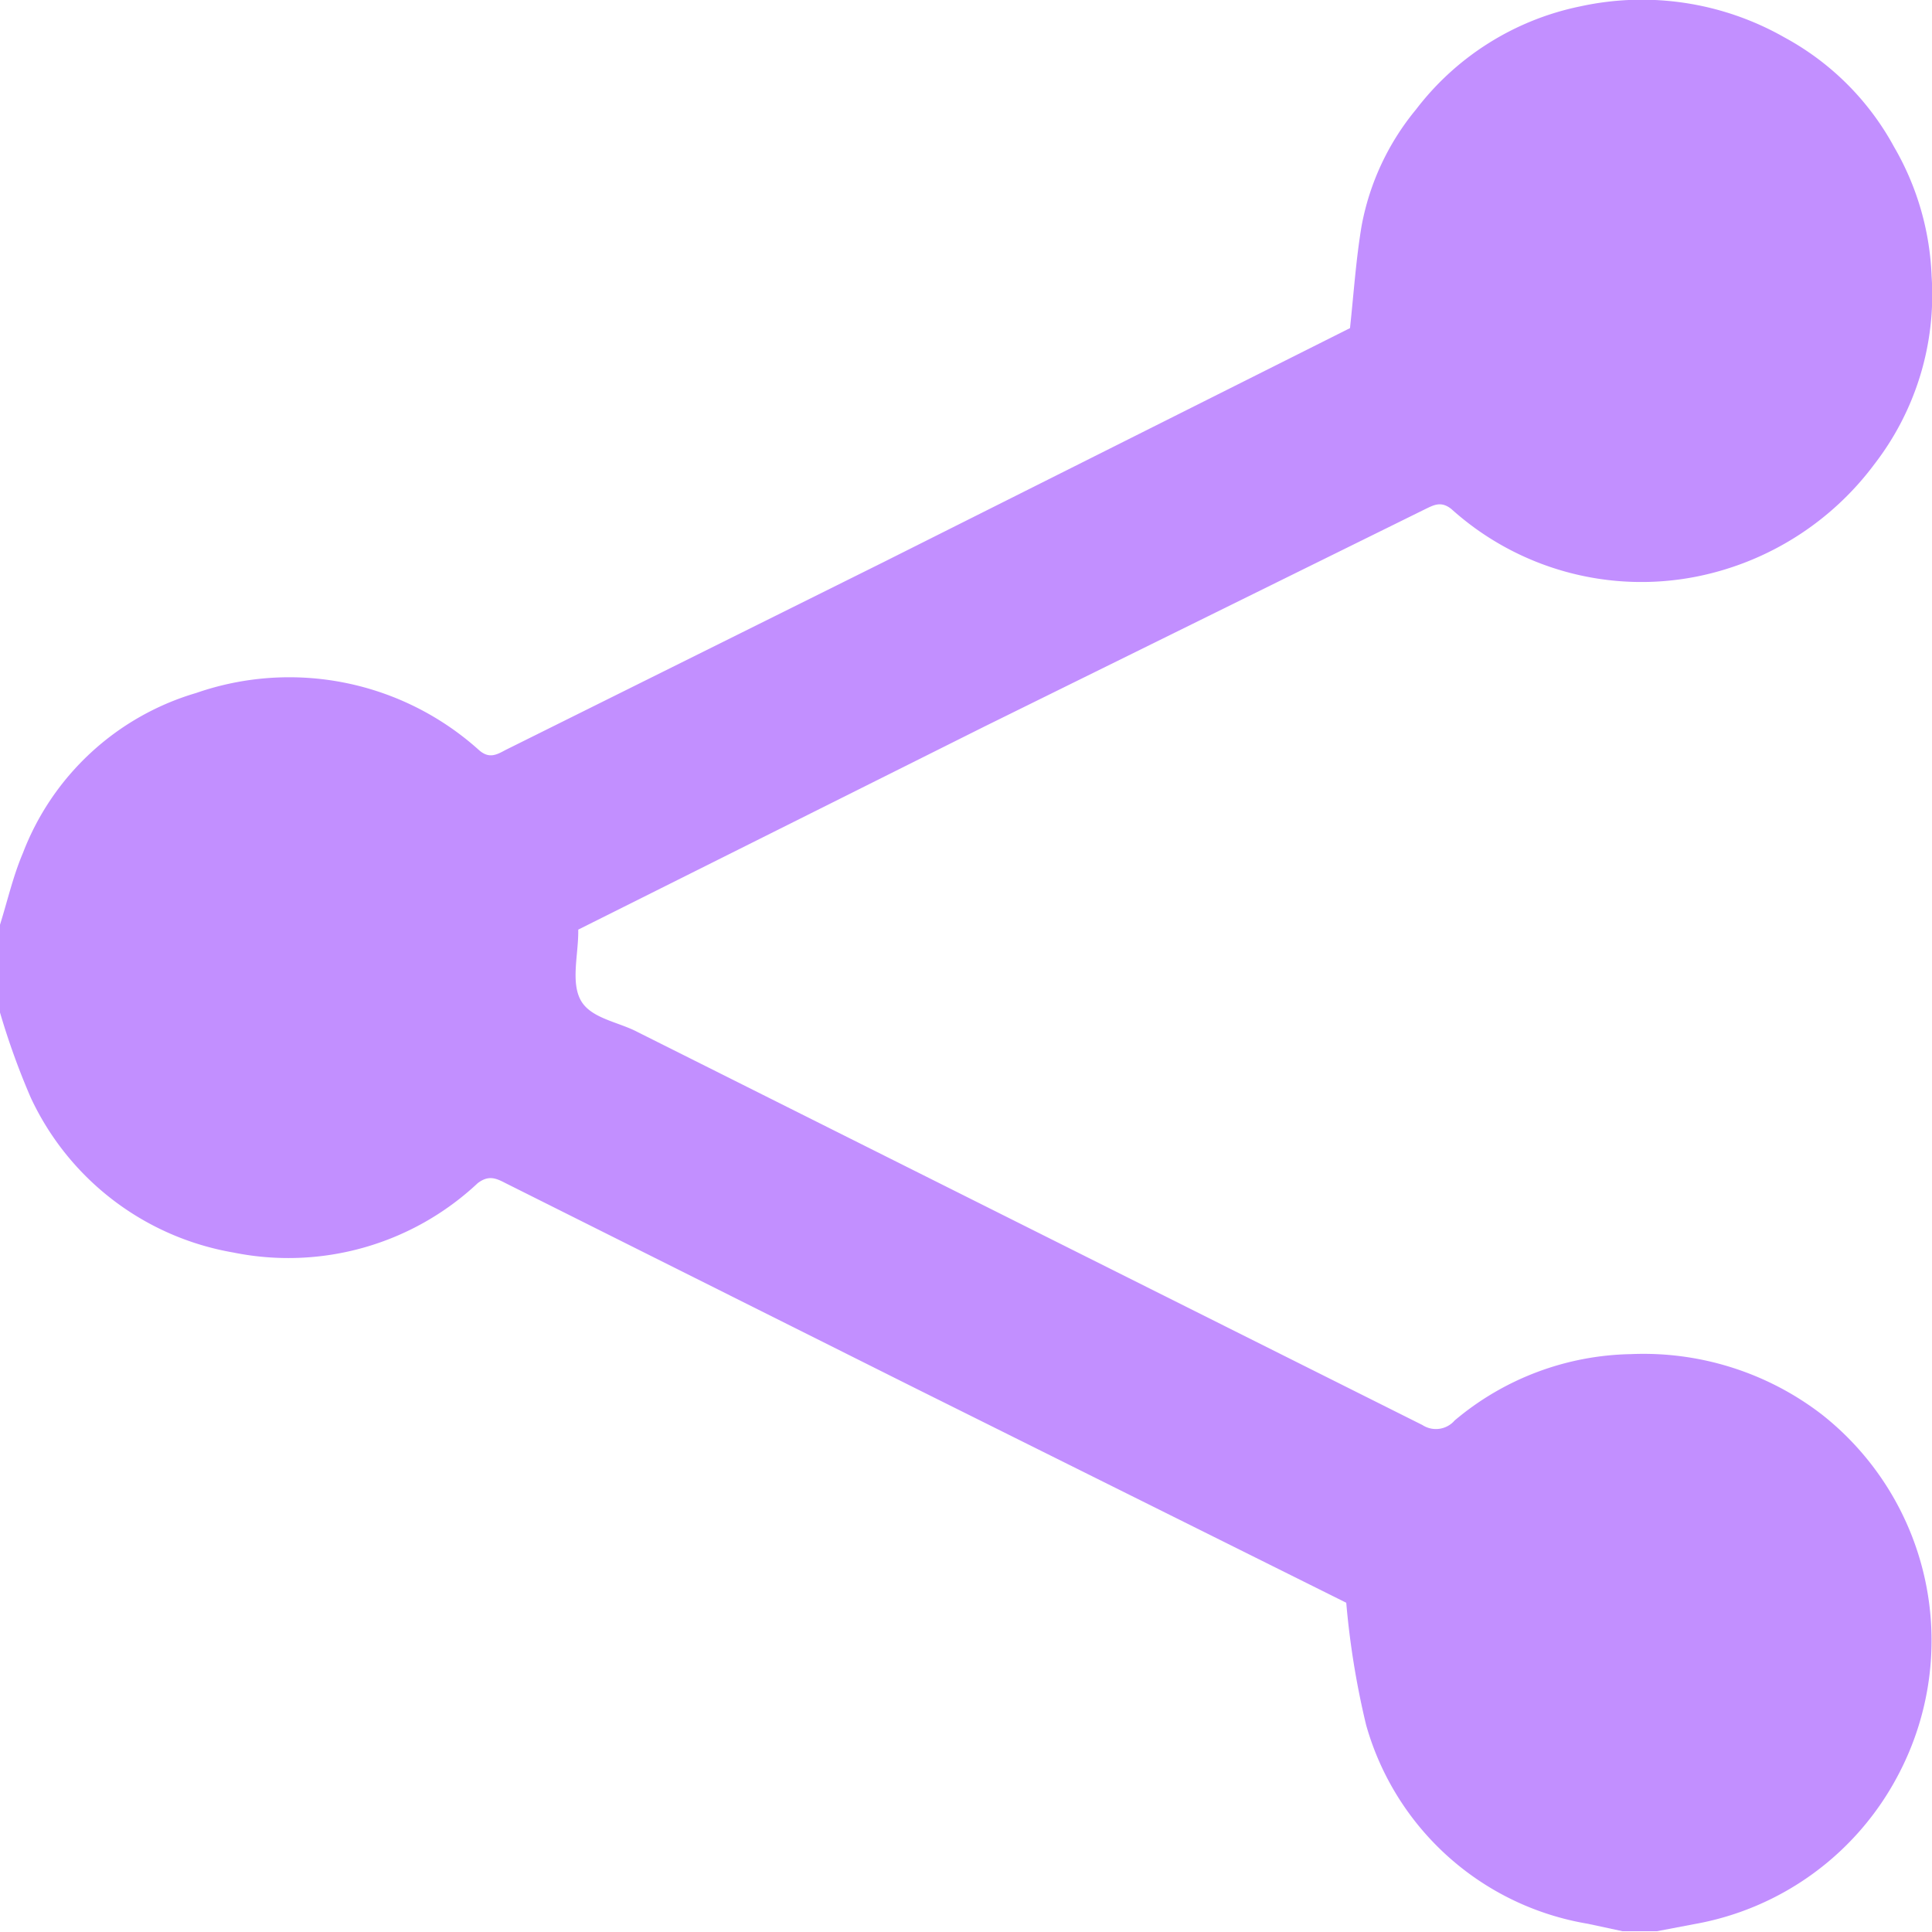 <svg xmlns="http://www.w3.org/2000/svg" viewBox="0 0 51.52 51.53"><defs><style>.cls-1{fill:#c28fff;}</style></defs><g id="Layer_2" data-name="Layer 2"><g id="Layer_1-2" data-name="Layer 1"><path class="cls-1" d="M0,24.66c.2-.64.35-1.3.61-1.91a7.09,7.09,0,0,1,4.62-4.27A7.56,7.56,0,0,1,12.77,20c.27.24.47.13.71,0l10.06-5L36,8.75c.1-.93.16-1.84.31-2.73a6.82,6.82,0,0,1,1.45-3.1A7.37,7.37,0,0,1,42.14.17,7.69,7.69,0,0,1,47.59,1a7.26,7.26,0,0,1,2.92,2.92,7.41,7.41,0,0,1,1,3.45,7.38,7.38,0,0,1-1.52,5,7.82,7.82,0,0,1-4.72,3,7.57,7.57,0,0,1-6.56-1.79c-.28-.23-.48-.11-.71,0L26.26,19.37,15.42,24.79s0,0,0,.06c0,.62-.2,1.35.07,1.83s1,.57,1.51.84Q27.46,32.76,37.93,38a.66.66,0,0,0,.86-.12,7.49,7.49,0,0,1,4.7-1.77,7.8,7.8,0,0,1,5.08,1.6,7.67,7.67,0,0,1,2.06,9.6,7.64,7.64,0,0,1-5.45,4l-1,.19h-.91l-.93-.2A7.41,7.41,0,0,1,36.43,46a22,22,0,0,1-.53-3.26L24.37,37,13.48,31.55c-.25-.13-.45-.22-.74,0A7.38,7.38,0,0,1,6.22,33.4a7.33,7.33,0,0,1-5.4-4.13A19.59,19.59,0,0,1,0,27Z"/></g></g></svg>